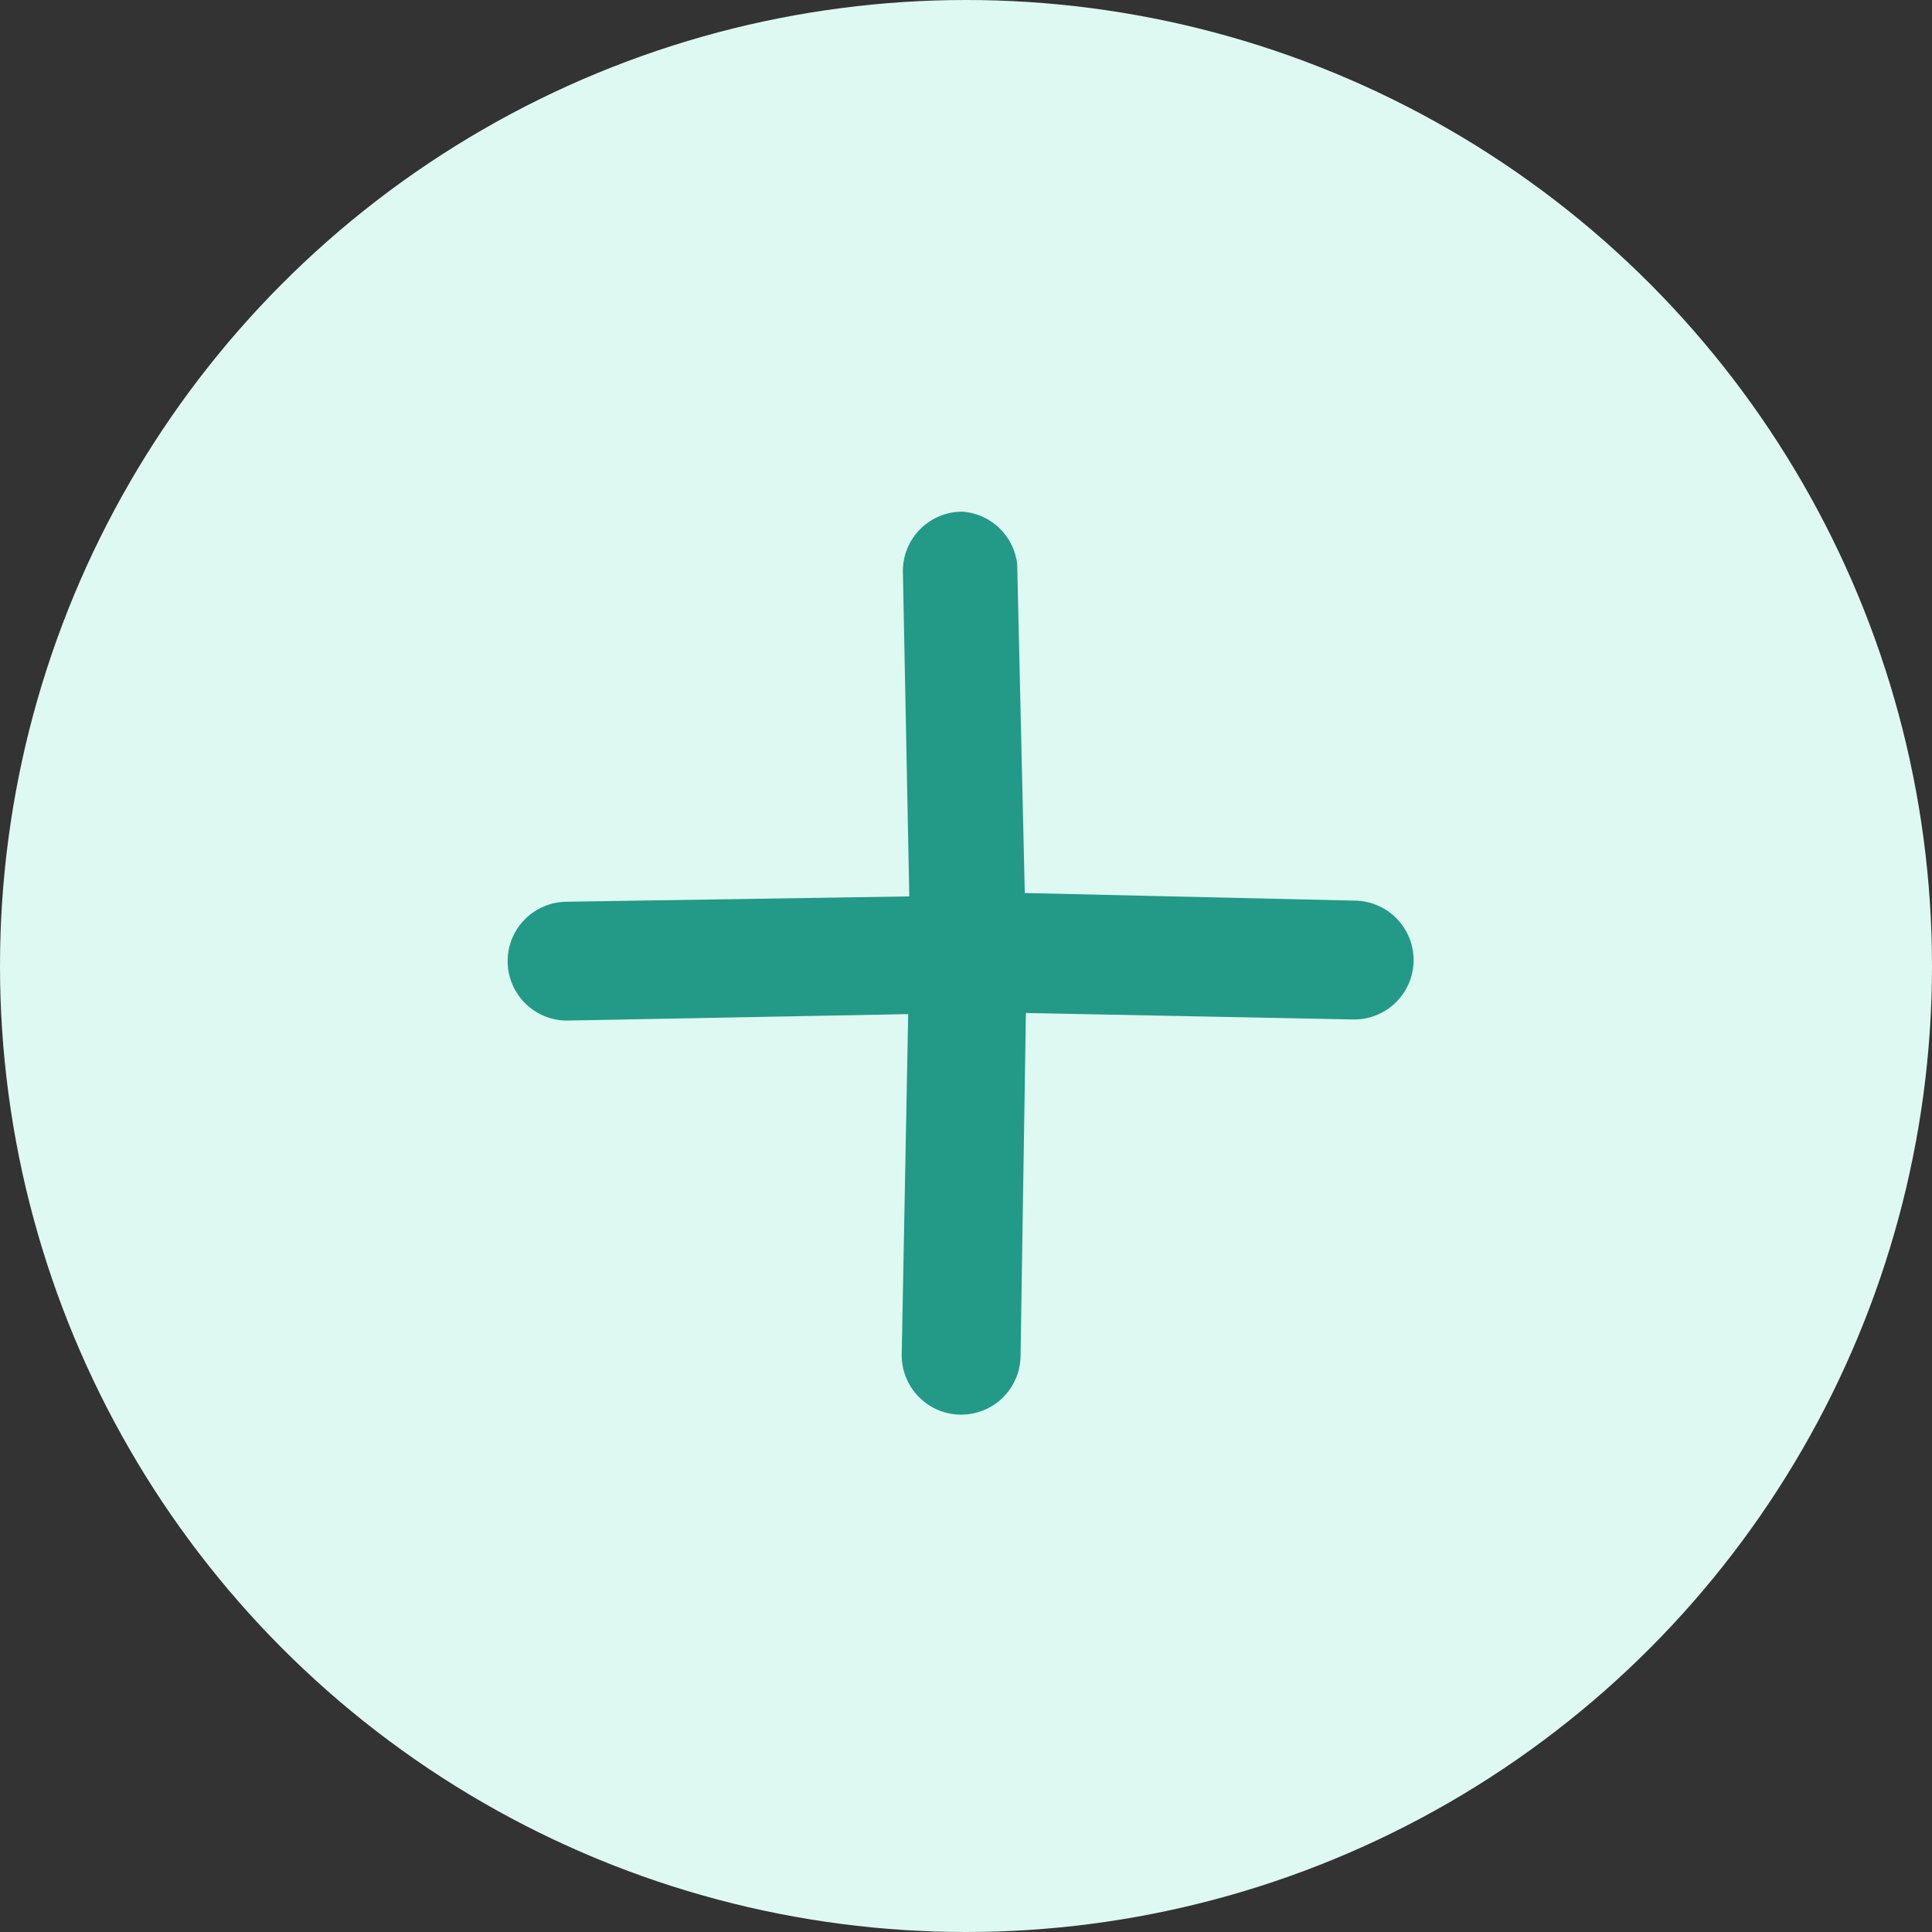 <svg width="40" height="40" viewBox="0 0 40 40" fill="none" xmlns="http://www.w3.org/2000/svg">
<rect x="0" y="0" width="40" height="40" fill="#333333" stroke="none"/>
<circle cx="20" cy="20" r="20" fill="#DEF9F1"/>
<path fill-rule="evenodd" clip-rule="evenodd" d="M19.923 10.593C19.244 10.593 18.693 11.144 18.693 11.823L18.826 18.559L11.754 18.669C11.306 18.664 10.89 18.903 10.669 19.294C10.448 19.684 10.458 20.163 10.693 20.545C10.928 20.927 11.353 21.151 11.8 21.129L18.803 20.996L18.67 27.998C18.648 28.446 18.872 28.871 19.254 29.106C19.635 29.341 20.115 29.35 20.505 29.13C20.896 28.909 21.135 28.493 21.13 28.045L21.24 20.973L27.976 21.106C28.424 21.128 28.848 20.904 29.084 20.523C29.319 20.141 29.328 19.661 29.107 19.271C28.886 18.881 28.471 18.641 28.022 18.646L21.217 18.489L21.06 11.684C20.994 11.093 20.515 10.634 19.923 10.593Z" fill="#229A87"/>
</svg>
